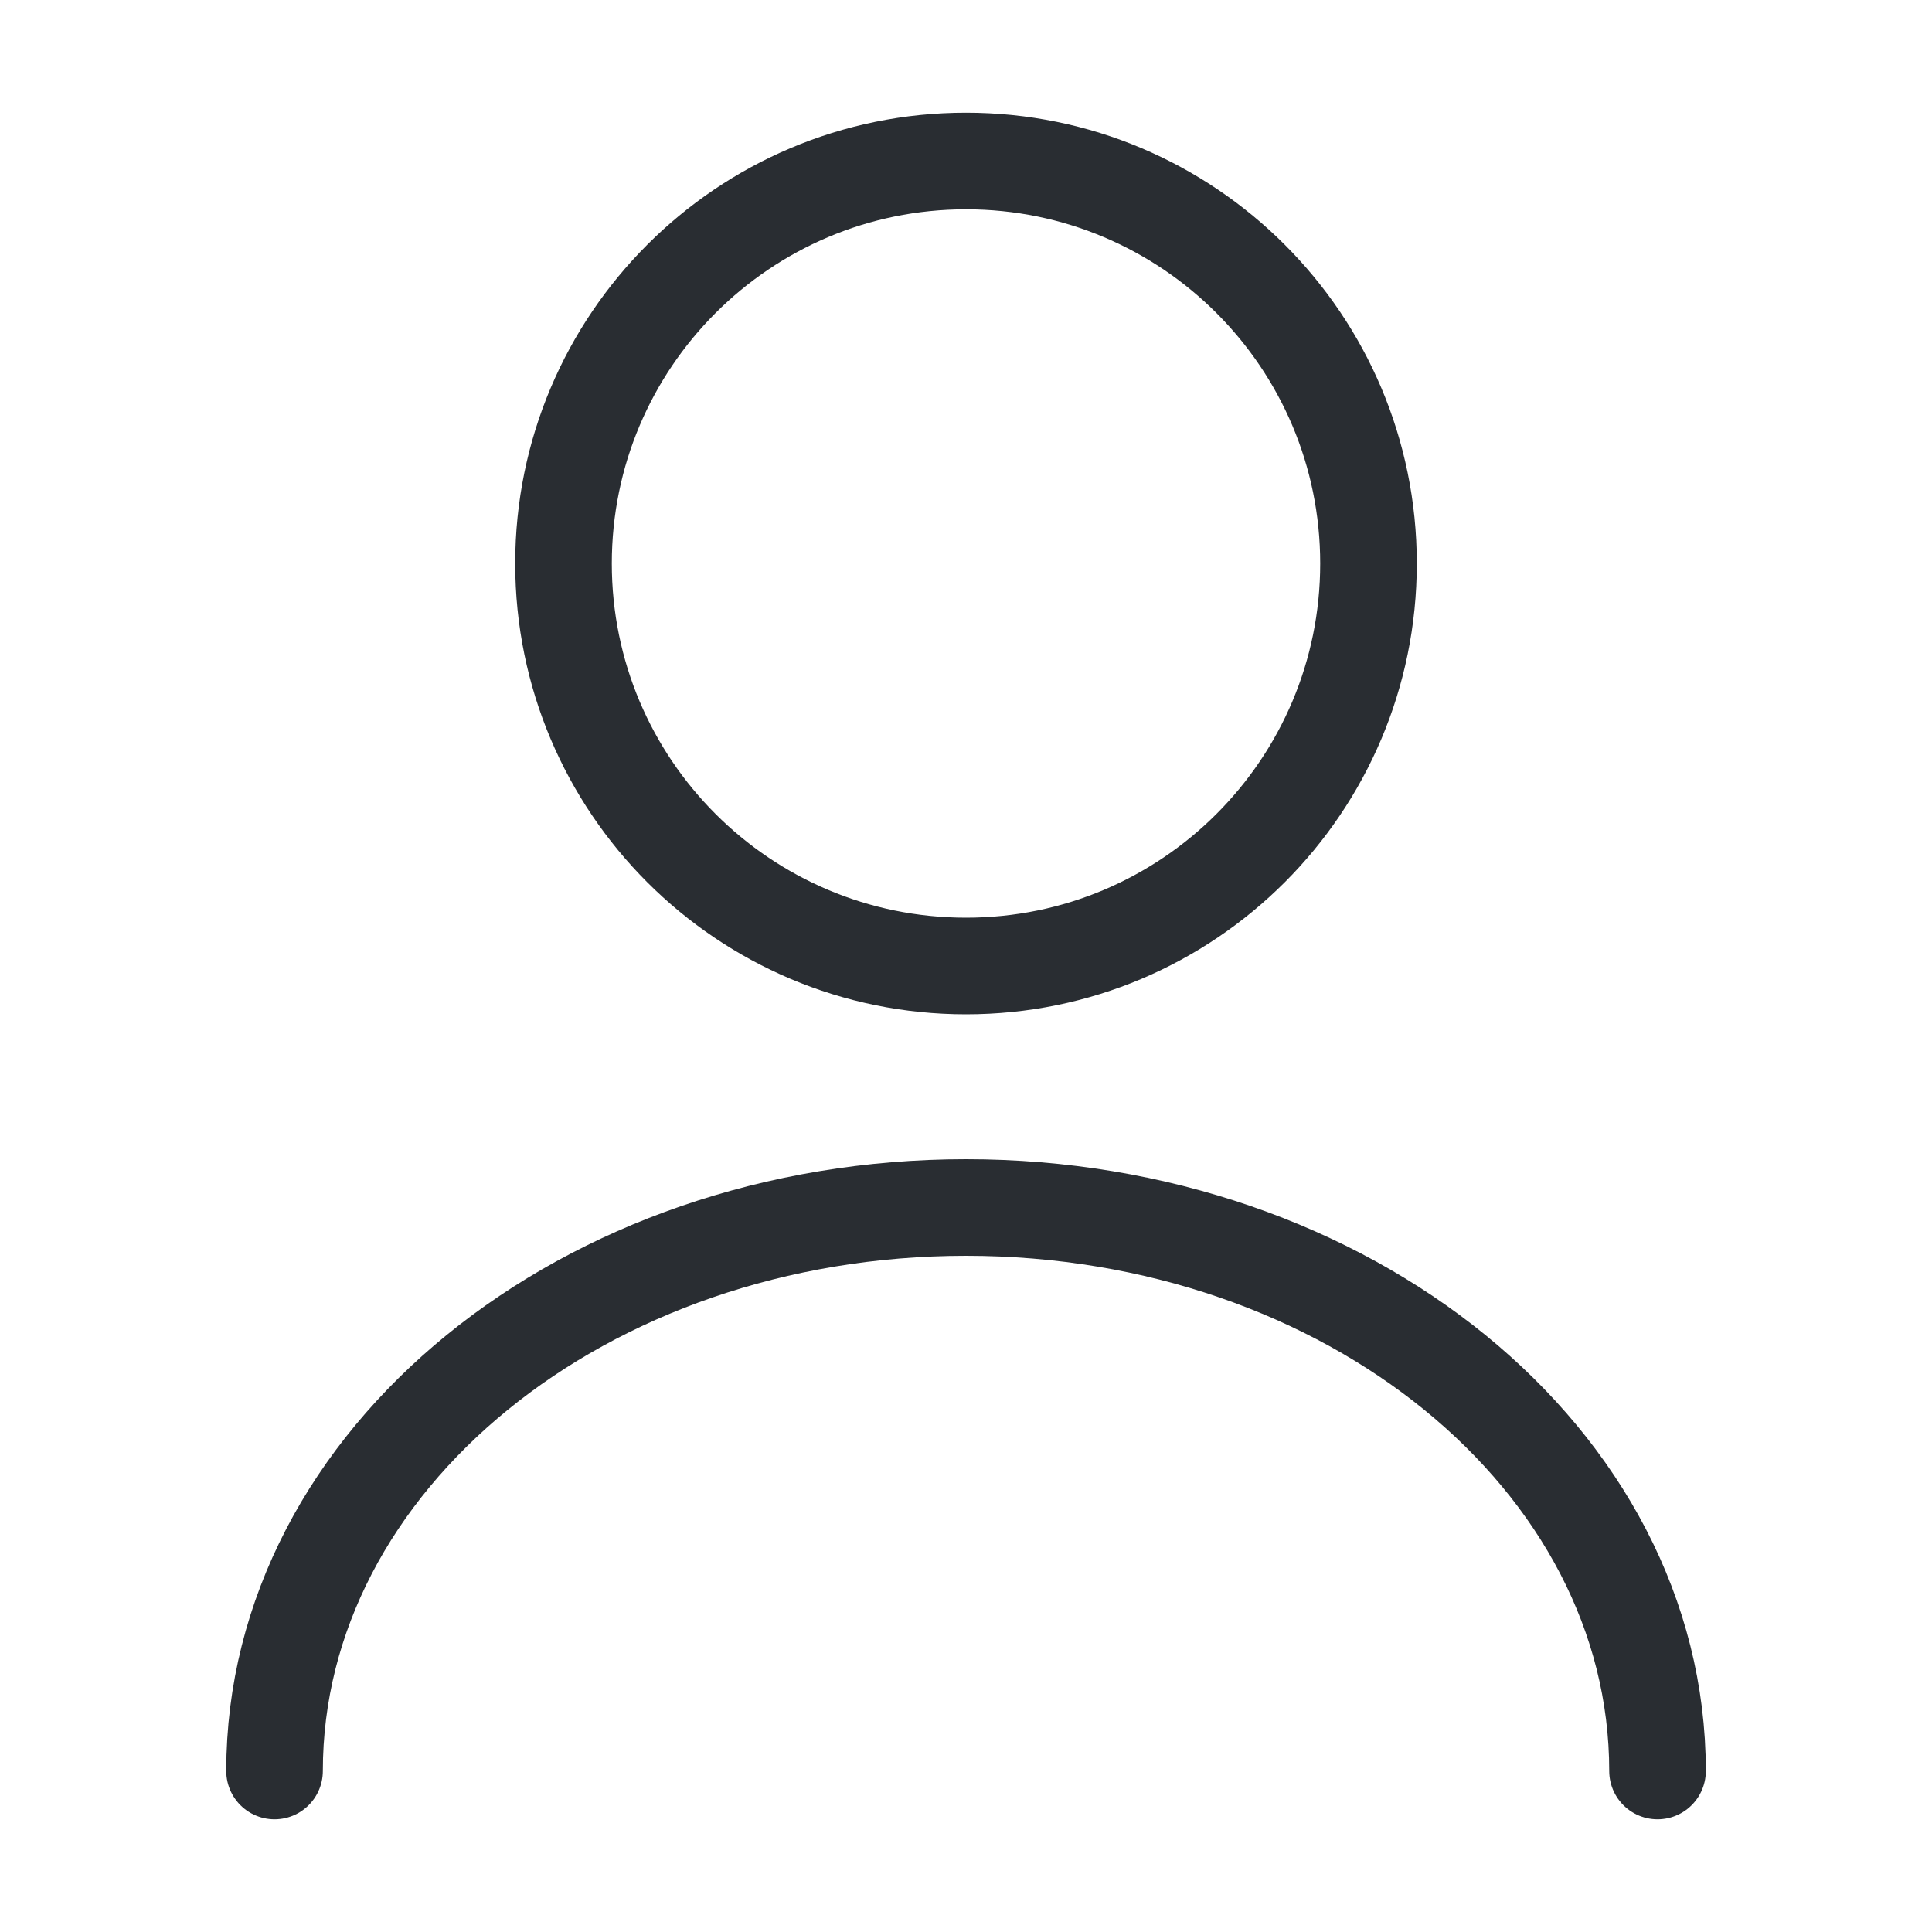 <svg width="30" height="30" viewBox="0 0 30 30" fill="none" xmlns="http://www.w3.org/2000/svg">
<g id="User">
<path id="icon" d="M25.738 27.5C25.738 22.663 20.925 18.75 15 18.75C9.075 18.75 4.263 22.663 4.263 27.5M21.25 8.75C21.25 12.202 18.452 15 15 15C11.548 15 8.75 12.202 8.75 8.75C8.75 5.298 11.548 2.5 15 2.5C18.452 2.5 21.25 5.298 21.25 8.75Z" stroke="#292D32" stroke-width="1.5" stroke-linecap="round" stroke-linejoin="round"/>
</g>
</svg>
